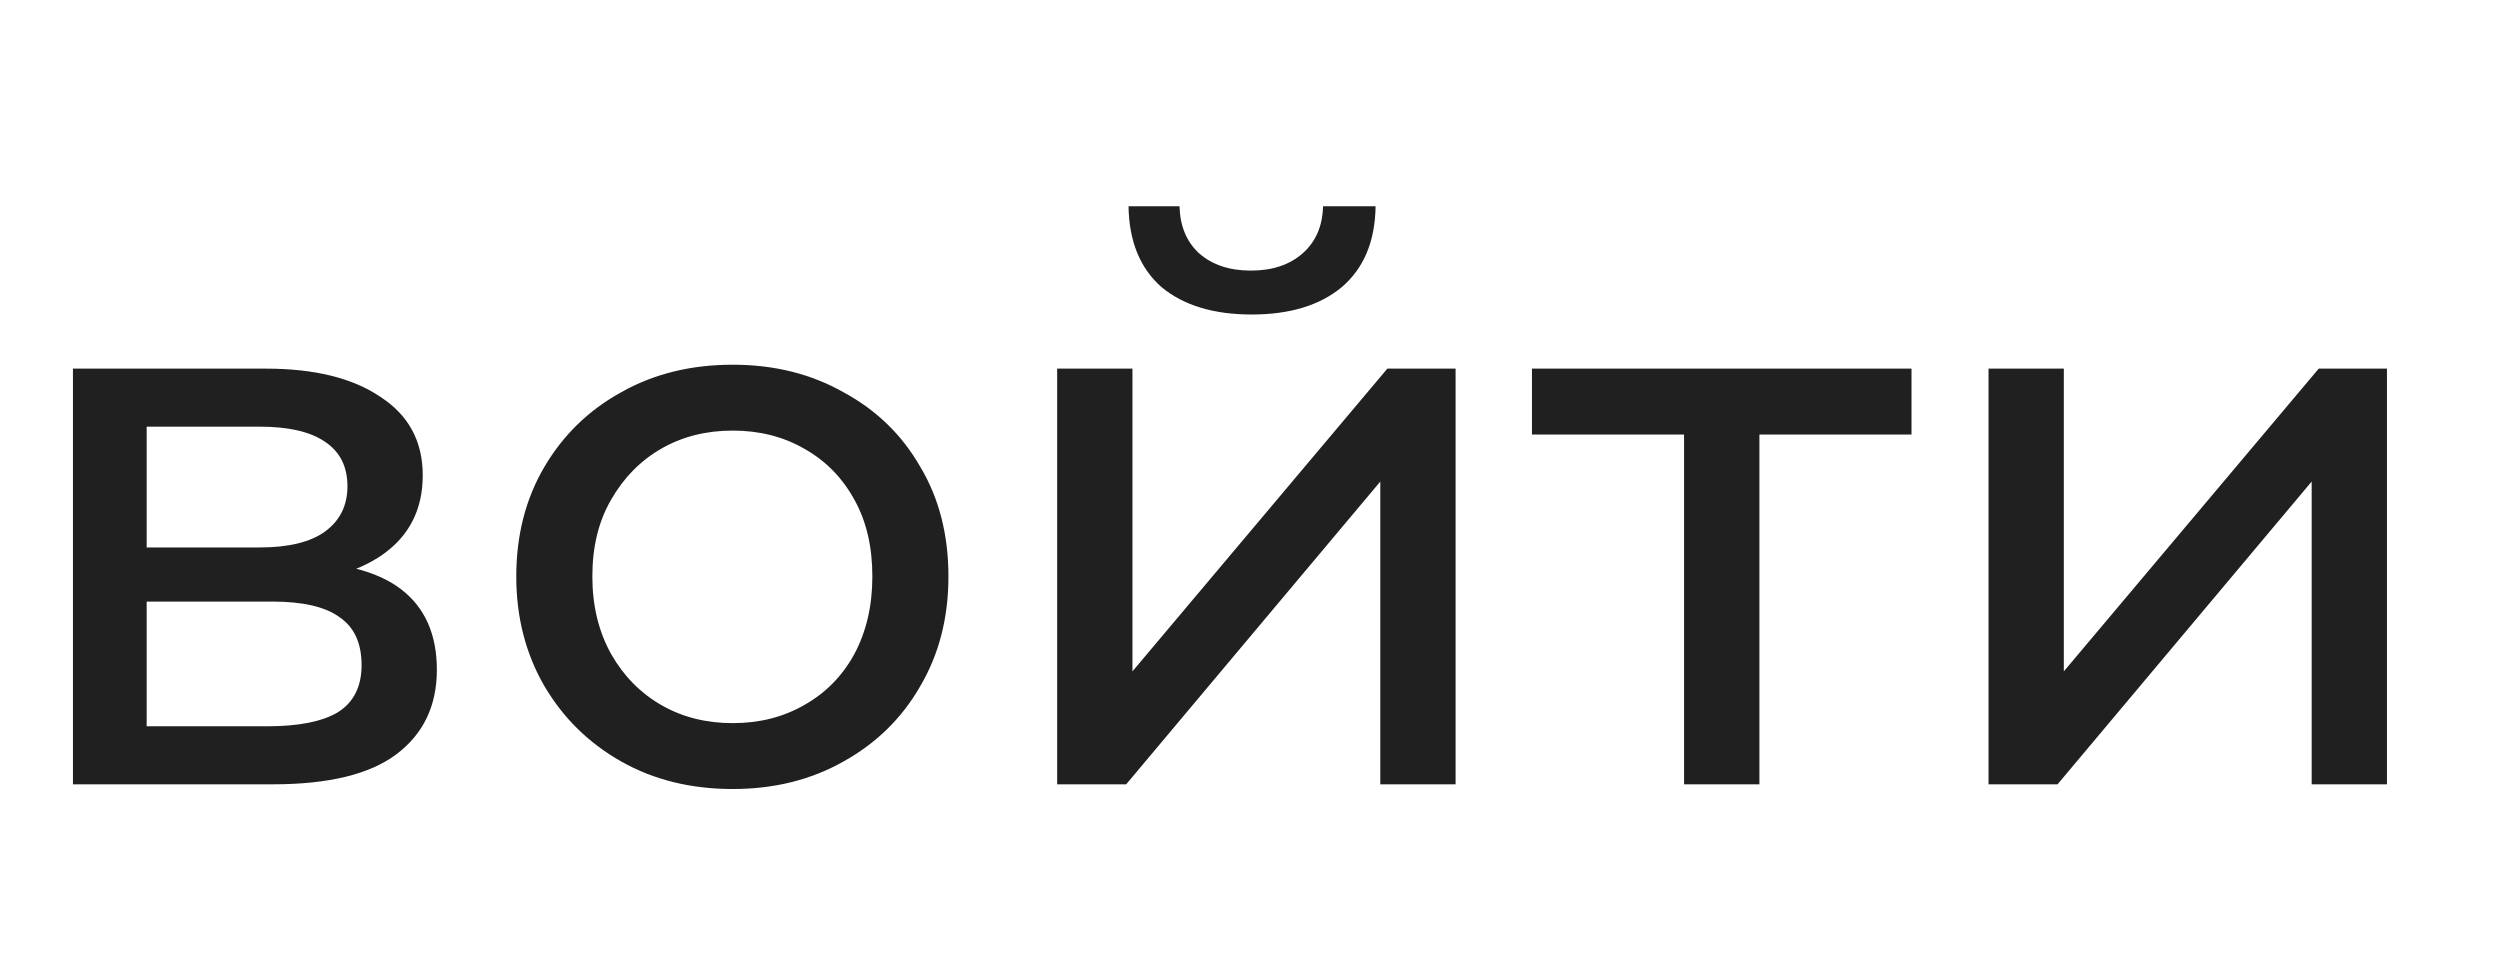 <svg width="51" height="20" viewBox="0 0 51 20" fill="none" xmlns="http://www.w3.org/2000/svg">
<path d="M1.488 16V7.52H5.424C6.416 7.52 7.195 7.712 7.76 8.096C8.336 8.469 8.624 9.003 8.624 9.696C8.624 10.389 8.352 10.928 7.808 11.312C7.275 11.685 6.565 11.872 5.68 11.872L5.92 11.456C6.933 11.456 7.685 11.643 8.176 12.016C8.667 12.389 8.912 12.939 8.912 13.664C8.912 14.4 8.635 14.976 8.08 15.392C7.536 15.797 6.699 16 5.568 16H1.488ZM2.992 14.816H5.456C6.096 14.816 6.576 14.72 6.896 14.528C7.216 14.325 7.376 14.005 7.376 13.568C7.376 13.12 7.227 12.795 6.928 12.592C6.64 12.379 6.181 12.272 5.552 12.272H2.992V14.816ZM2.992 11.168H5.296C5.883 11.168 6.325 11.061 6.624 10.848C6.933 10.624 7.088 10.315 7.088 9.92C7.088 9.515 6.933 9.211 6.624 9.008C6.325 8.805 5.883 8.704 5.296 8.704H2.992V11.168ZM14.948 16.096C14.095 16.096 13.338 15.909 12.676 15.536C12.015 15.163 11.492 14.651 11.108 14C10.724 13.339 10.532 12.592 10.532 11.76C10.532 10.917 10.724 10.171 11.108 9.52C11.492 8.869 12.015 8.363 12.676 8C13.338 7.627 14.095 7.44 14.948 7.44C15.791 7.44 16.543 7.627 17.204 8C17.876 8.363 18.399 8.869 18.772 9.52C19.156 10.16 19.348 10.907 19.348 11.76C19.348 12.603 19.156 13.349 18.772 14C18.399 14.651 17.876 15.163 17.204 15.536C16.543 15.909 15.791 16.096 14.948 16.096ZM14.948 14.752C15.492 14.752 15.977 14.629 16.404 14.384C16.841 14.139 17.183 13.792 17.428 13.344C17.674 12.885 17.796 12.357 17.796 11.76C17.796 11.152 17.674 10.629 17.428 10.192C17.183 9.744 16.841 9.397 16.404 9.152C15.977 8.907 15.492 8.784 14.948 8.784C14.404 8.784 13.919 8.907 13.492 9.152C13.066 9.397 12.724 9.744 12.468 10.192C12.212 10.629 12.084 11.152 12.084 11.76C12.084 12.357 12.212 12.885 12.468 13.344C12.724 13.792 13.066 14.139 13.492 14.384C13.919 14.629 14.404 14.752 14.948 14.752ZM21.566 16V7.52H23.102V13.696L28.302 7.52H29.694V16H28.158V9.824L22.974 16H21.566ZM25.534 6.416C24.756 6.416 24.142 6.229 23.694 5.856C23.257 5.472 23.033 4.923 23.022 4.208H24.062C24.073 4.613 24.206 4.933 24.462 5.168C24.729 5.403 25.081 5.52 25.518 5.52C25.956 5.52 26.308 5.403 26.574 5.168C26.841 4.933 26.98 4.613 26.99 4.208H28.062C28.052 4.923 27.822 5.472 27.374 5.856C26.926 6.229 26.313 6.416 25.534 6.416ZM34.355 16V8.464L34.739 8.864H31.252V7.52H38.995V8.864H35.523L35.892 8.464V16H34.355ZM40.566 16V7.52H42.102V13.696L47.302 7.52H48.694V16H47.158V9.824L41.974 16H40.566Z" fill="#202020"/>
</svg>
